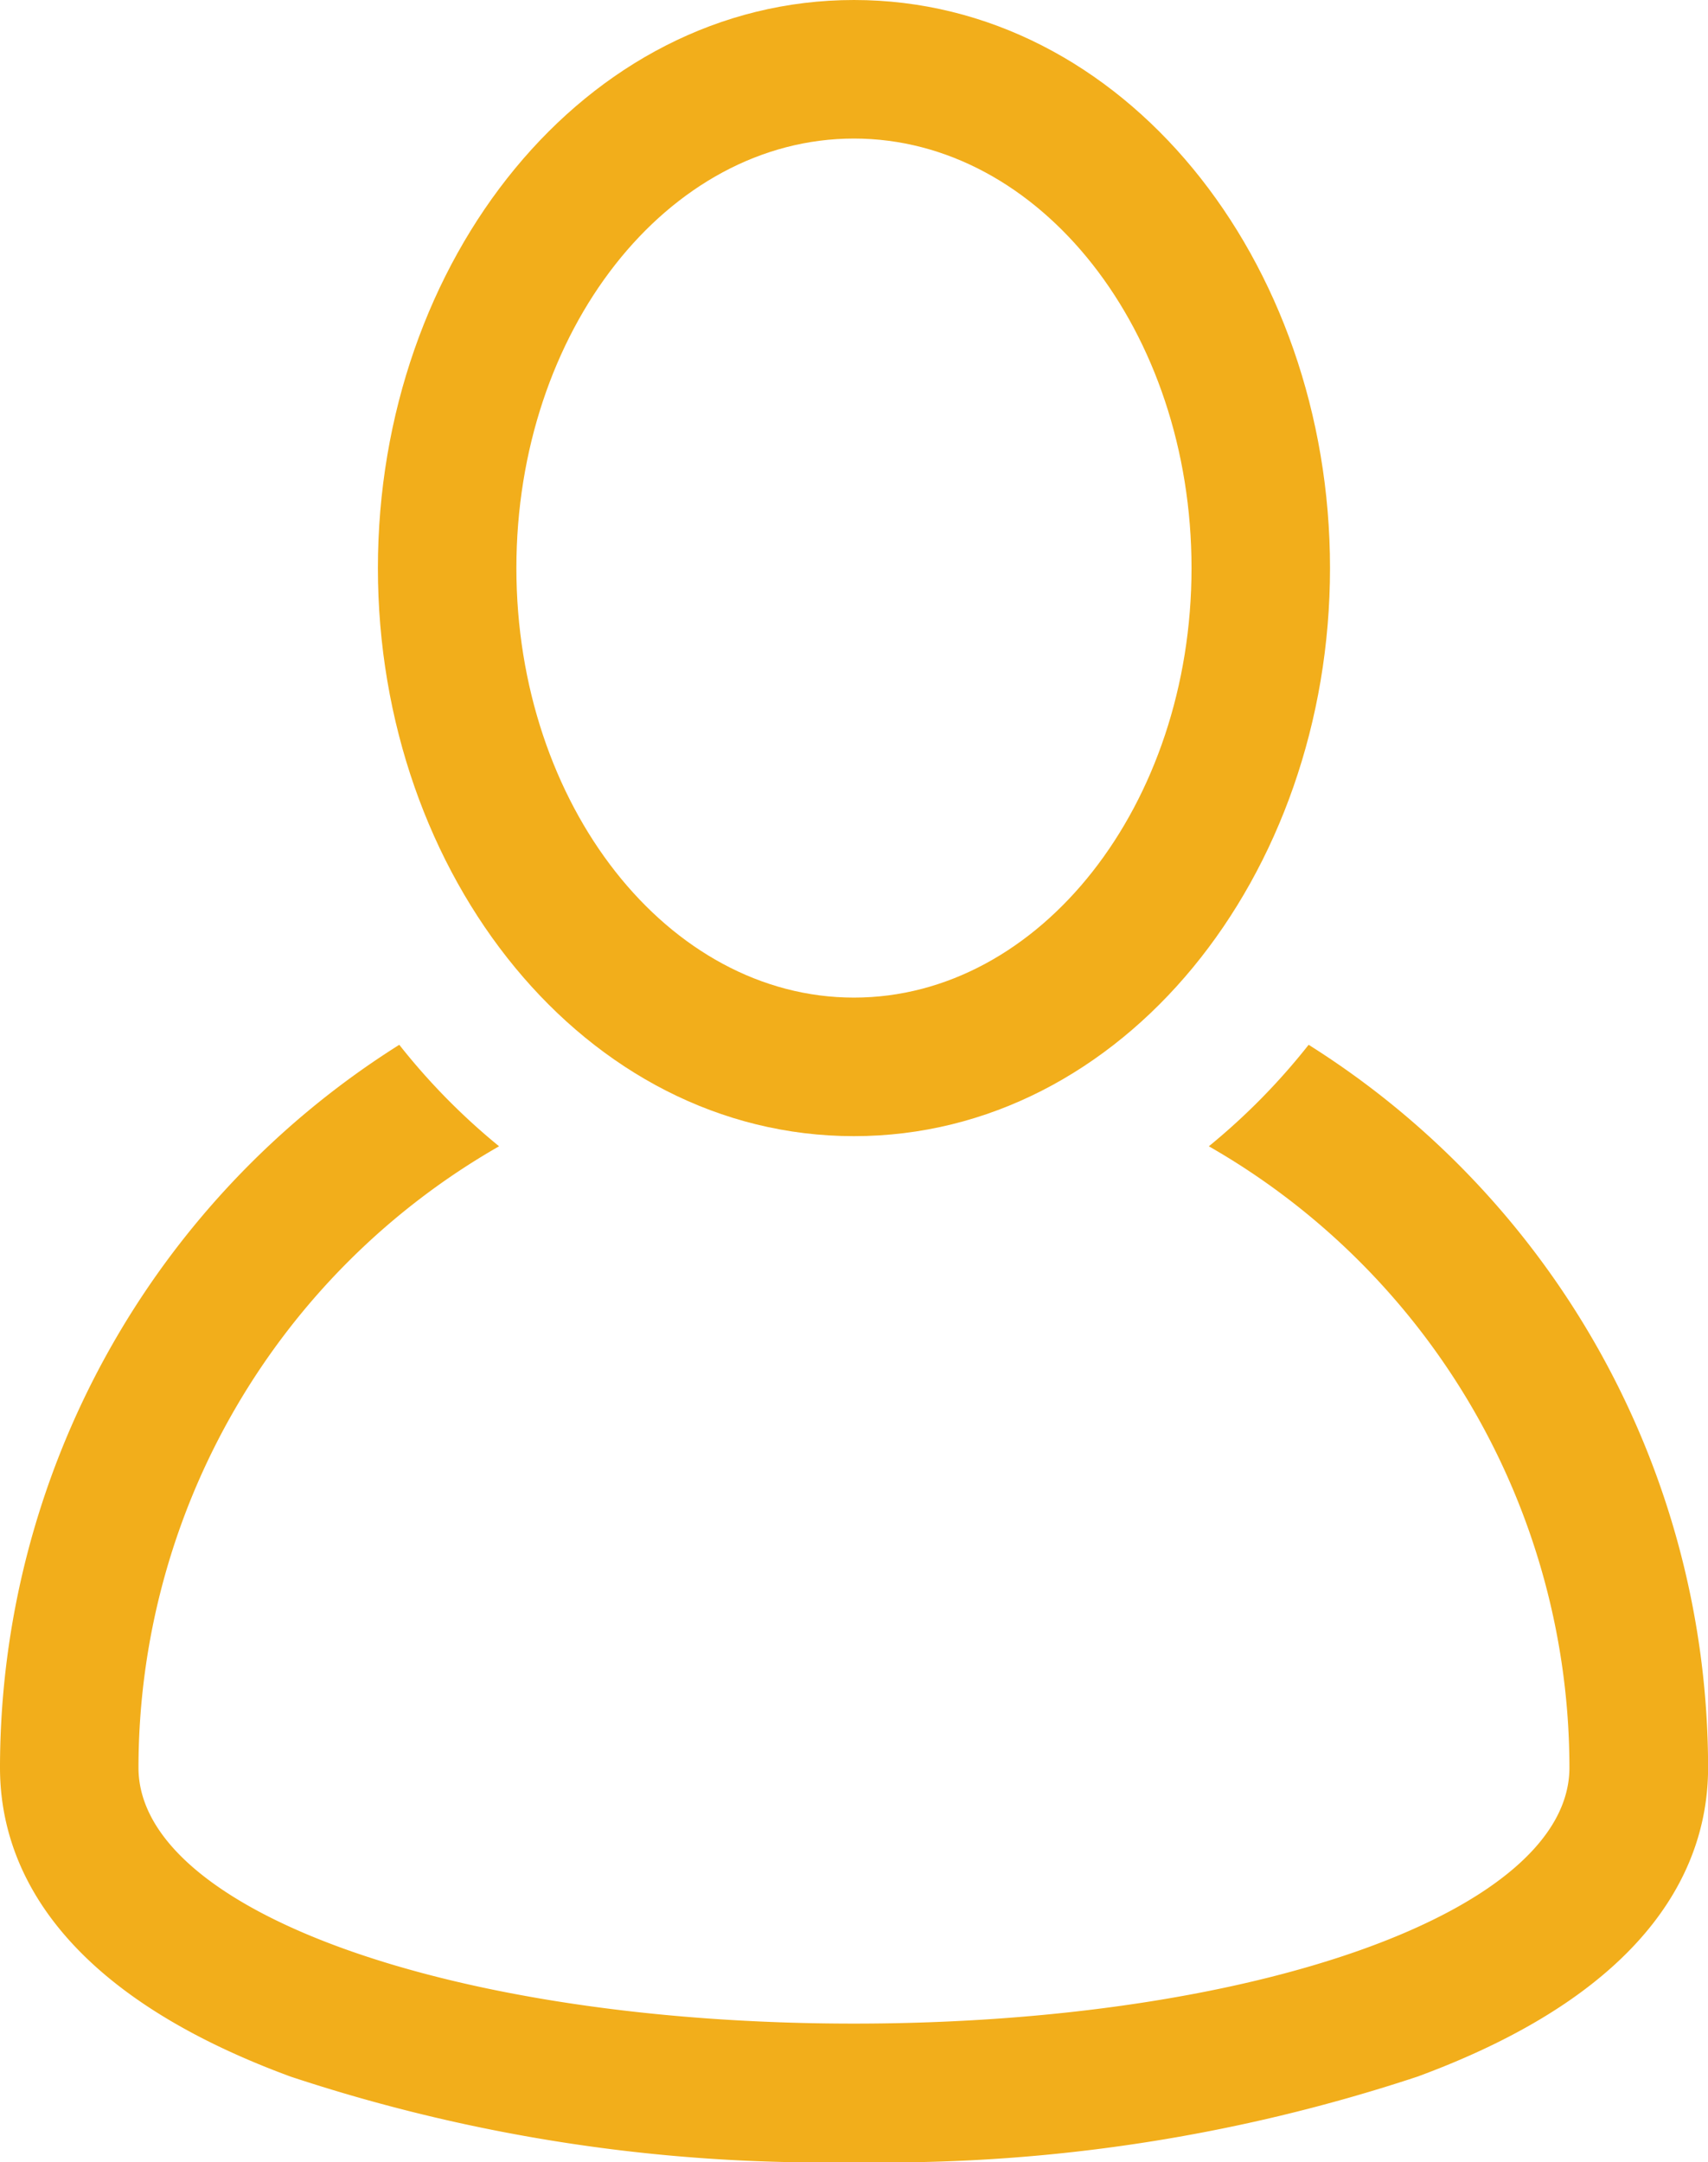 <svg xmlns="http://www.w3.org/2000/svg" width="19.733" height="24.969" viewBox="0 0 19.733 24.969">
  <g id="user" transform="translate(-47.85)">
    <g id="Group_121" data-name="Group 121" transform="translate(47.85)">
      <g id="Group_120" data-name="Group 120">
        <path id="Path_1526" data-name="Path 1526" d="M62.969,220.526a7.552,7.552,0,0,1-1.153,1.172,8.272,8.272,0,0,1,4.166,7.176c0,1.657-3.631,2.955-8.266,2.955s-8.266-1.3-8.266-2.955a8.272,8.272,0,0,1,4.166-7.176,7.555,7.555,0,0,1-1.153-1.172,9.868,9.868,0,0,0-4.613,8.348c0,1.064.582,2.546,3.357,3.567a19.552,19.552,0,0,0,6.51.988,19.552,19.552,0,0,0,6.51-.988c2.774-1.021,3.357-2.5,3.357-3.567A9.868,9.868,0,0,0,62.969,220.526Z" transform="translate(-47.85 -208.461)" fill="#f2ae1b"/>
        <path id="Path_1527" data-name="Path 1527" d="M133.089,13.12c3.109,0,5.5-3.006,5.5-6.56S136.2,0,133.089,0s-5.5,3.006-5.5,6.56S129.981,13.12,133.089,13.12Zm0-11.52c2.153,0,3.9,2.225,3.9,4.96s-1.751,4.96-3.9,4.96-3.9-2.225-3.9-4.96S130.936,1.6,133.089,1.6Z" transform="translate(-123.223 0)" fill="#f2ae1b"/>
      </g>
    </g>
  </g>
</svg>
